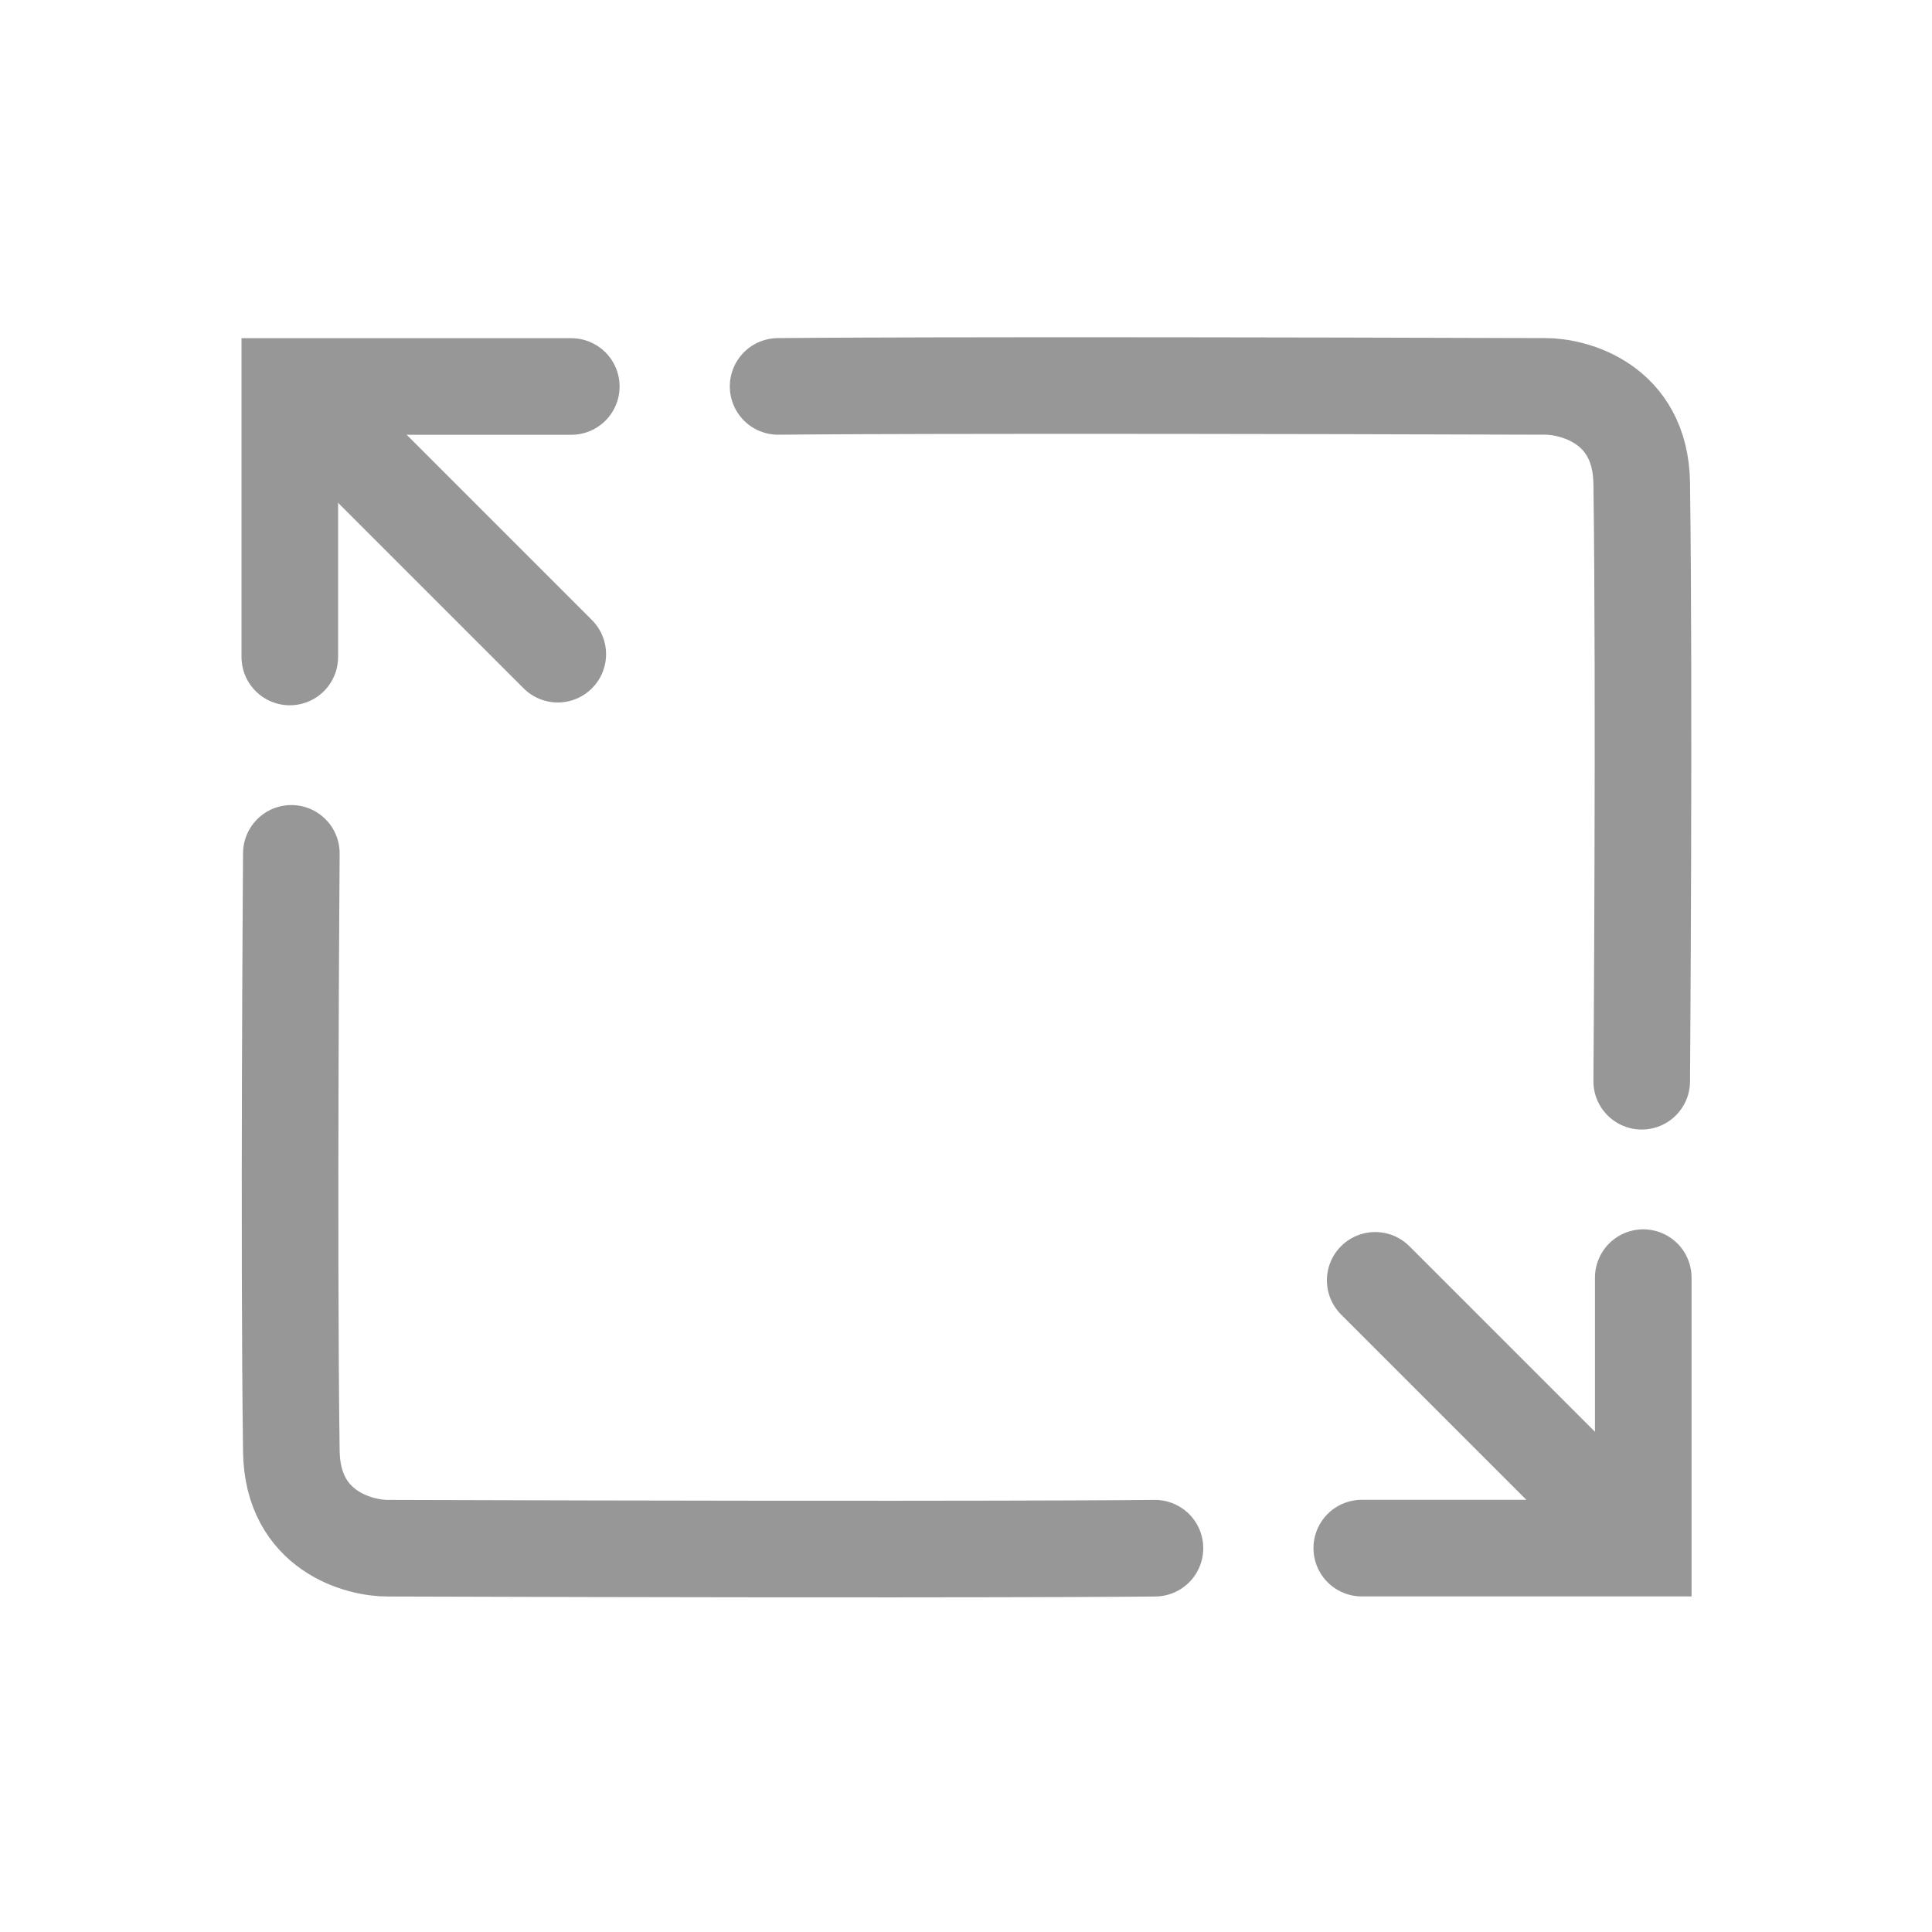 <svg width="20px" height="20px" viewBox="-2.5 -3.5 20 20" version="1.1" xmlns="http://www.w3.org/2000/svg" xmlns:xlink="http://www.w3.org/1999/xlink"><g transform="translate(-492.489,-493.493)"><g data-paper-data="{&quot;isPaintingLayer&quot;:true}" fill="none" fill-rule="nonzero" stroke-linecap="round" stroke-linejoin="miter" stroke-miterlimit="10" stroke-dasharray="" stroke-dashoffset="0" style="mix-blend-mode: normal"><path d="" stroke="#bf4dff" stroke-width="0.5"/><path d="" stroke="#bf4dff" stroke-width="0.5"/><path d="M501.295,506.027" data-paper-data="{&quot;index&quot;:null}" stroke="#4da0ff" stroke-width="1"/><path d="M501.945,506.02c0,0 -1.673,0.02 -7.94,0c-0.287,0.002 -0.989,-0.17 -1,-1.003c-0.03,-2.173 0,-6.19 0,-6.19" data-paper-data="{&quot;index&quot;:null}" stroke="#979797" stroke-width="1"/><path d="M507,503.219v2.8h-2.914" data-paper-data="{&quot;index&quot;:null}" stroke="#979797" stroke-width="1"/><path d="M504.225,503.247l2.679,2.679" data-paper-data="{&quot;index&quot;:null}" stroke="#979797" stroke-width="1"/><path d="M498.672,493.986" data-paper-data="{&quot;index&quot;:null}" stroke="#4da0ff" stroke-width="1"/><path d="M498.044,493.993c0,0 1.673,-0.02 7.94,0c0.287,-0.002 0.989,0.17 1,1.003c0.03,2.173 0,6.19 0,6.19" data-paper-data="{&quot;index&quot;:null}" stroke="#979797" stroke-width="1"/><path d="M492.989,496.794v-2.8h2.914" data-paper-data="{&quot;index&quot;:null}" stroke="#979797" stroke-width="1"/><path d="M493.084,494.086l2.679,2.679" data-paper-data="{&quot;index&quot;:null}" stroke="#979797" stroke-width="1"/></g></g></svg><!--rotationCenter:7.510879999999986:6.506860574325287-->